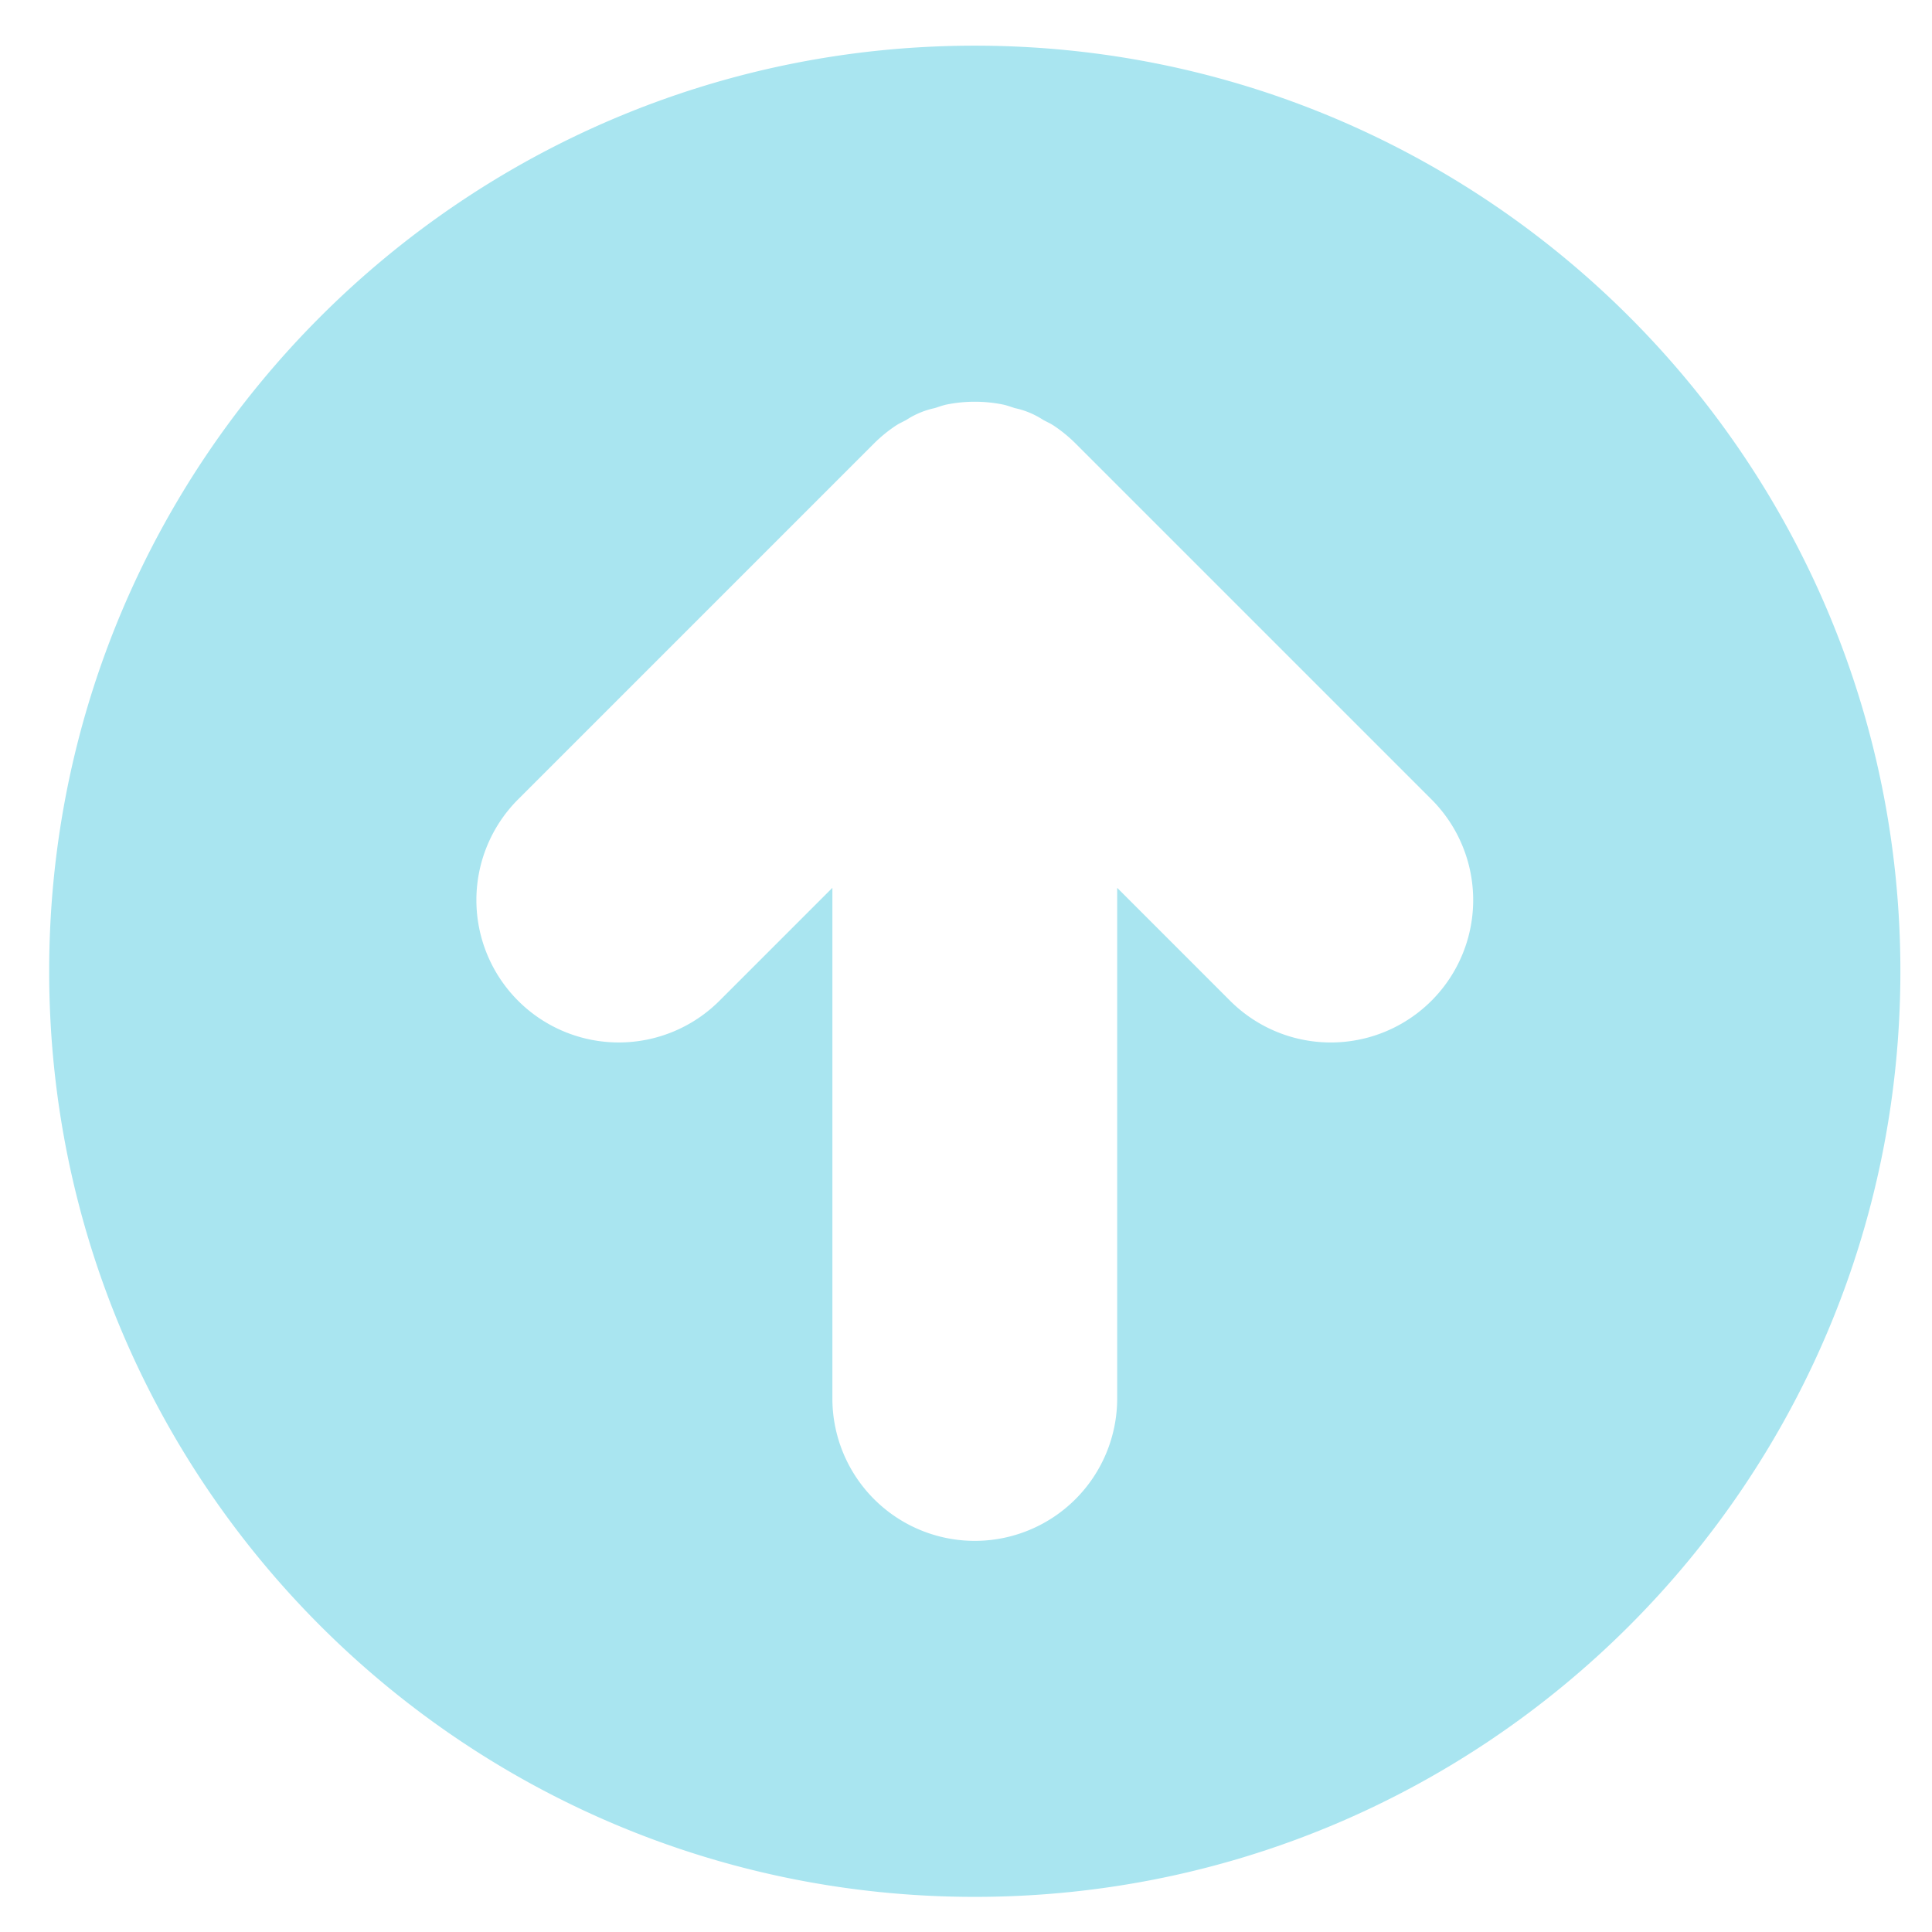 <svg xmlns="http://www.w3.org/2000/svg" width="550" height="550" viewBox="0 0 550 550">
  <defs>
    <style>
      .cls-1 {
        fill: #a9e5f0;
        fill-rule: evenodd;
      }
    </style>
  </defs>
  <path id="Arrow_Icon_12_-_Shapes4FREE_1" data-name="Arrow Icon #12 - Shapes4FREE 1" class="cls-1" d="M277.5,13C131.973,13,14,130.973,14,276.5S131.973,540,277.5,540,541,422.027,541,276.5,423.027,13,277.5,13ZM407.509,284.893a40.527,40.527,0,0,1-57.326,0l-32.145-32.147V398.115a40.538,40.538,0,1,1-81.076,0V252.746l-32.145,32.147a40.535,40.535,0,1,1-57.326-57.325l101.322-101.32a40.76,40.76,0,0,1,6.214-5.081c0.963-.645,2.007-1.083,3.008-1.634a23.716,23.716,0,0,1,8.015-3.344c1.173-.349,2.3-0.8,3.515-1.042a40.6,40.6,0,0,1,15.87,0c1.217,0.241,2.341.693,3.515,1.042a23.716,23.716,0,0,1,8.015,3.344c1,0.551,2.045.989,3.007,1.634a40.72,40.72,0,0,1,6.215,5.081l101.322,101.32A40.527,40.527,0,0,1,407.509,284.893Z"/>
</svg>